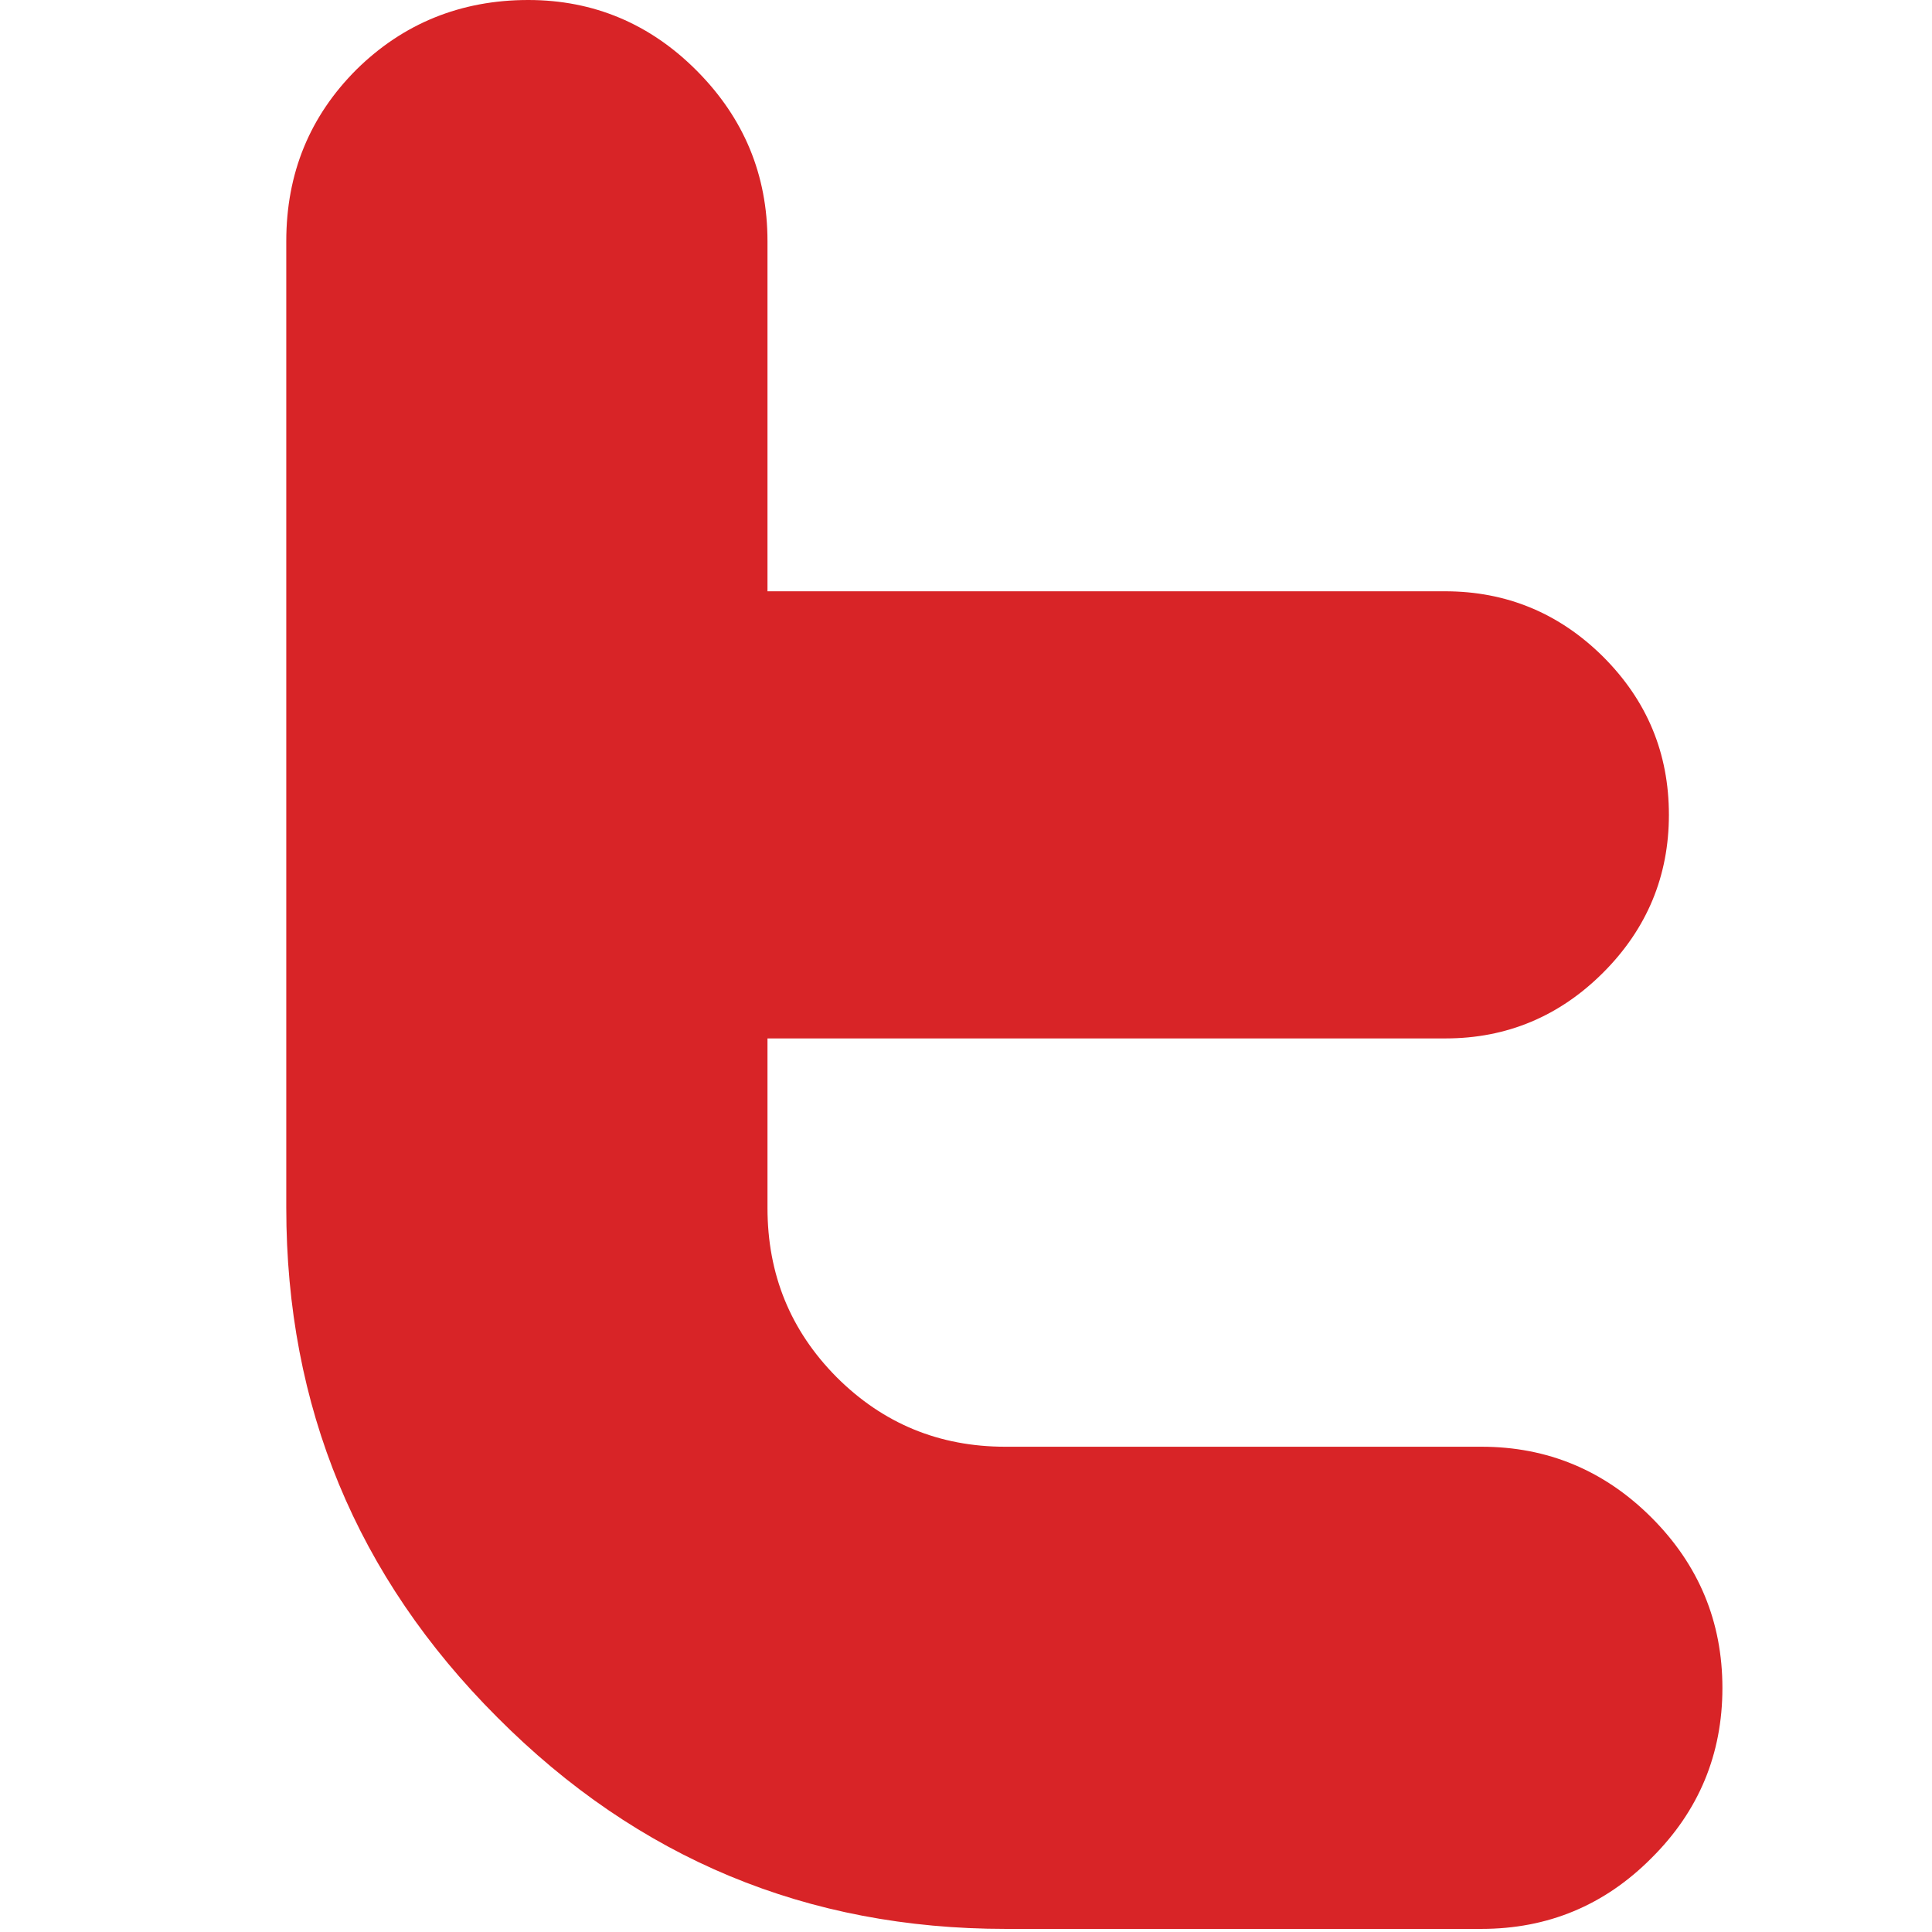 <?xml version="1.0" encoding="utf-8"?>
<!-- Generator: Adobe Illustrator 16.0.0, SVG Export Plug-In . SVG Version: 6.00 Build 0)  -->
<!DOCTYPE svg PUBLIC "-//W3C//DTD SVG 1.1//EN" "http://www.w3.org/Graphics/SVG/1.1/DTD/svg11.dtd">
<svg version="1.1" id="Layer_1" xmlns="http://www.w3.org/2000/svg" xmlns:xlink="http://www.w3.org/1999/xlink" x="0px" y="0px"
	 width="56.69px" height="56.69px" viewBox="0 0 56.69 56.69" enable-background="new 0 0 56.69 56.69" xml:space="preserve">
<g id="XMLID_1_">
	<g>
		<path fill="#D82427" d="M48.46,44.53c1.39,1.39,2.08,3.06,2.08,5c0,1.939-0.69,3.609-2.08,4.989c-1.38,1.391-3.05,2.08-4.99,2.08
			H29.51c-5.82,0-10.79-2.06-14.92-6.21C10.46,46.26,8.4,41.27,8.4,35.44V7.08c0-2,0.69-3.67,2.06-5.04C11.83,0.69,13.52,0,15.5,0
			c1.92,0,3.58,0.7,4.95,2.08c1.38,1.39,2.07,3.05,2.07,5v10.27H42.4c1.8,0,3.35,0.64,4.64,1.92c1.29,1.29,1.93,2.83,1.93,4.64
			c0,1.79-0.64,3.34-1.93,4.63c-1.28,1.28-2.83,1.93-4.62,1.93h-19.9v4.971c0,1.949,0.67,3.6,2.03,4.97
			c1.36,1.359,3.01,2.04,4.95,2.04h13.97C45.41,42.45,47.08,43.15,48.46,44.53z"/>
	</g>
	<g>
	</g>
</g>
</svg>
